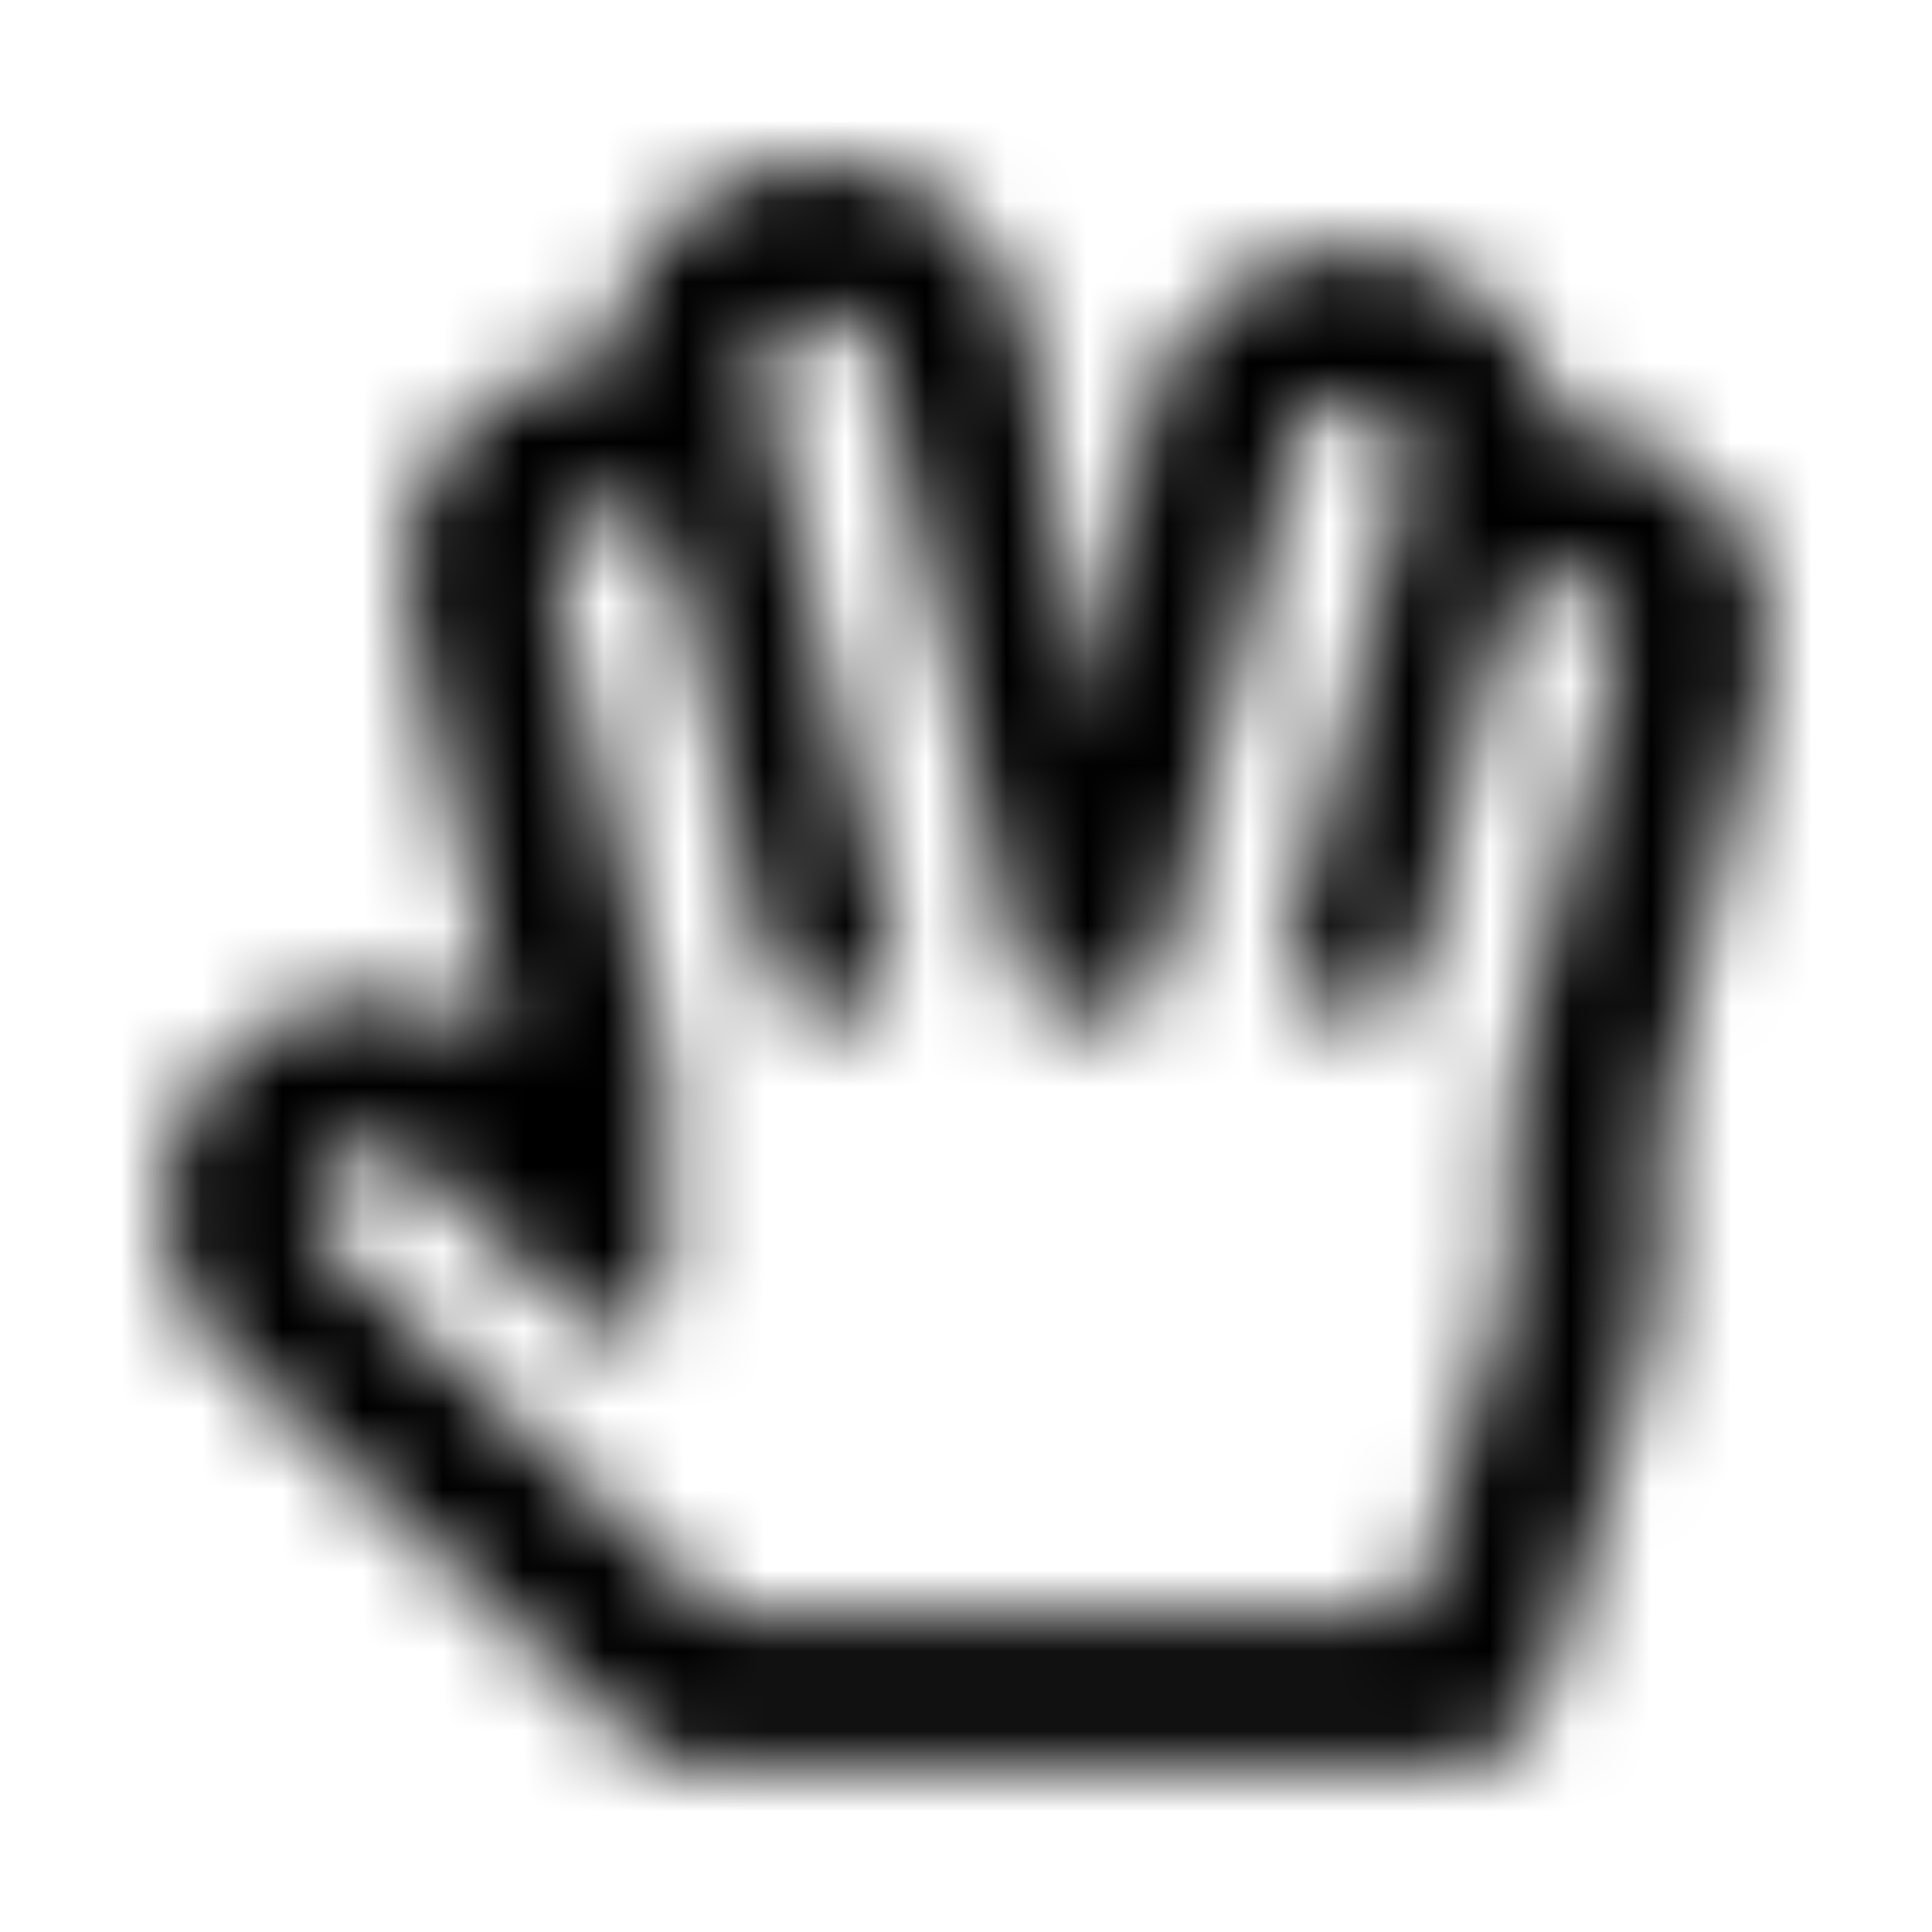 <?xml version="1.0" encoding="UTF-8"?>
<svg width="24px" height="24px" viewBox="0 0 24 24" version="1.1" xmlns="http://www.w3.org/2000/svg" xmlns:xlink="http://www.w3.org/1999/xlink">
    <!-- Generator: Sketch 52.5 (67469) - http://www.bohemiancoding.com/sketch -->
    <title>hand-spock</title>
    <desc>Created with Sketch.</desc>
    <defs>
        <path d="M2.842,16.885 L7.875,21.622 C8.106,21.84 8.412,21.961 8.73,21.961 L17.993,21.961 C18.545,21.961 19.032,21.598 19.189,21.068 L20.429,16.884 C20.553,16.467 20.616,16.034 20.616,15.599 L20.616,14.163 C20.616,14.005 20.635,13.847 20.671,13.693 L21.908,8.492 C22.302,6.838 21.038,5.266 19.353,5.275 C19.191,4.305 18.474,3.436 17.409,3.17 C16.014,2.821 14.593,3.663 14.242,5.07 L13.583,9.173 L12.738,4.028 C12.415,2.621 11.011,1.744 9.607,2.067 C8.452,2.332 7.652,3.33 7.584,4.456 C5.922,4.489 4.721,6.038 5.086,7.647 L6.297,12.969 C5.236,12.091 3.673,12.19 2.73,13.192 C1.741,14.243 1.791,15.895 2.842,16.885 Z M4.092,14.475 L4.092,14.475 C4.374,14.176 4.842,14.164 5.139,14.443 L7.206,16.388 C7.603,16.762 8.257,16.48 8.257,15.934 L8.257,13.225 C8.257,13.179 8.252,13.132 8.242,13.087 L6.911,7.232 C6.693,6.273 8.139,5.951 8.356,6.904 L9.541,12.119 C9.606,12.403 9.858,12.604 10.149,12.604 L10.485,12.604 C10.885,12.604 11.182,12.231 11.093,11.841 L9.47,4.778 C9.251,3.824 10.694,3.489 10.914,4.447 L12.677,12.12 C12.742,12.404 12.994,12.604 13.285,12.604 L13.8,12.604 C14.086,12.604 14.336,12.409 14.405,12.132 L16.057,5.524 C16.295,4.572 17.732,4.933 17.494,5.883 L16.008,11.829 C15.91,12.223 16.207,12.604 16.613,12.604 L16.991,12.604 C17.28,12.604 17.531,12.406 17.598,12.125 L18.648,7.715 C18.874,6.762 20.316,7.104 20.089,8.059 L18.851,13.26 C18.78,13.555 18.745,13.859 18.745,14.163 L18.745,15.599 C18.745,15.854 18.708,16.108 18.635,16.352 L17.527,20.09 L8.977,20.09 L4.124,15.522 C3.826,15.242 3.812,14.772 4.092,14.475 Z" id="path-1"></path>
    </defs>
    <g id="hand-spock" stroke="none" stroke-width="1" fill="none" fill-rule="evenodd">
        <mask id="mask-2" fill="white">
            <use xlink:href="#path-1"></use>
        </mask>
        <g fill-rule="nonzero"></g>
        <g id="🎨-color" mask="url(#mask-2)" fill="#000000">
            <rect id="🎨-Color" x="0" y="0" width="24" height="24"></rect>
        </g>
    </g>
</svg>